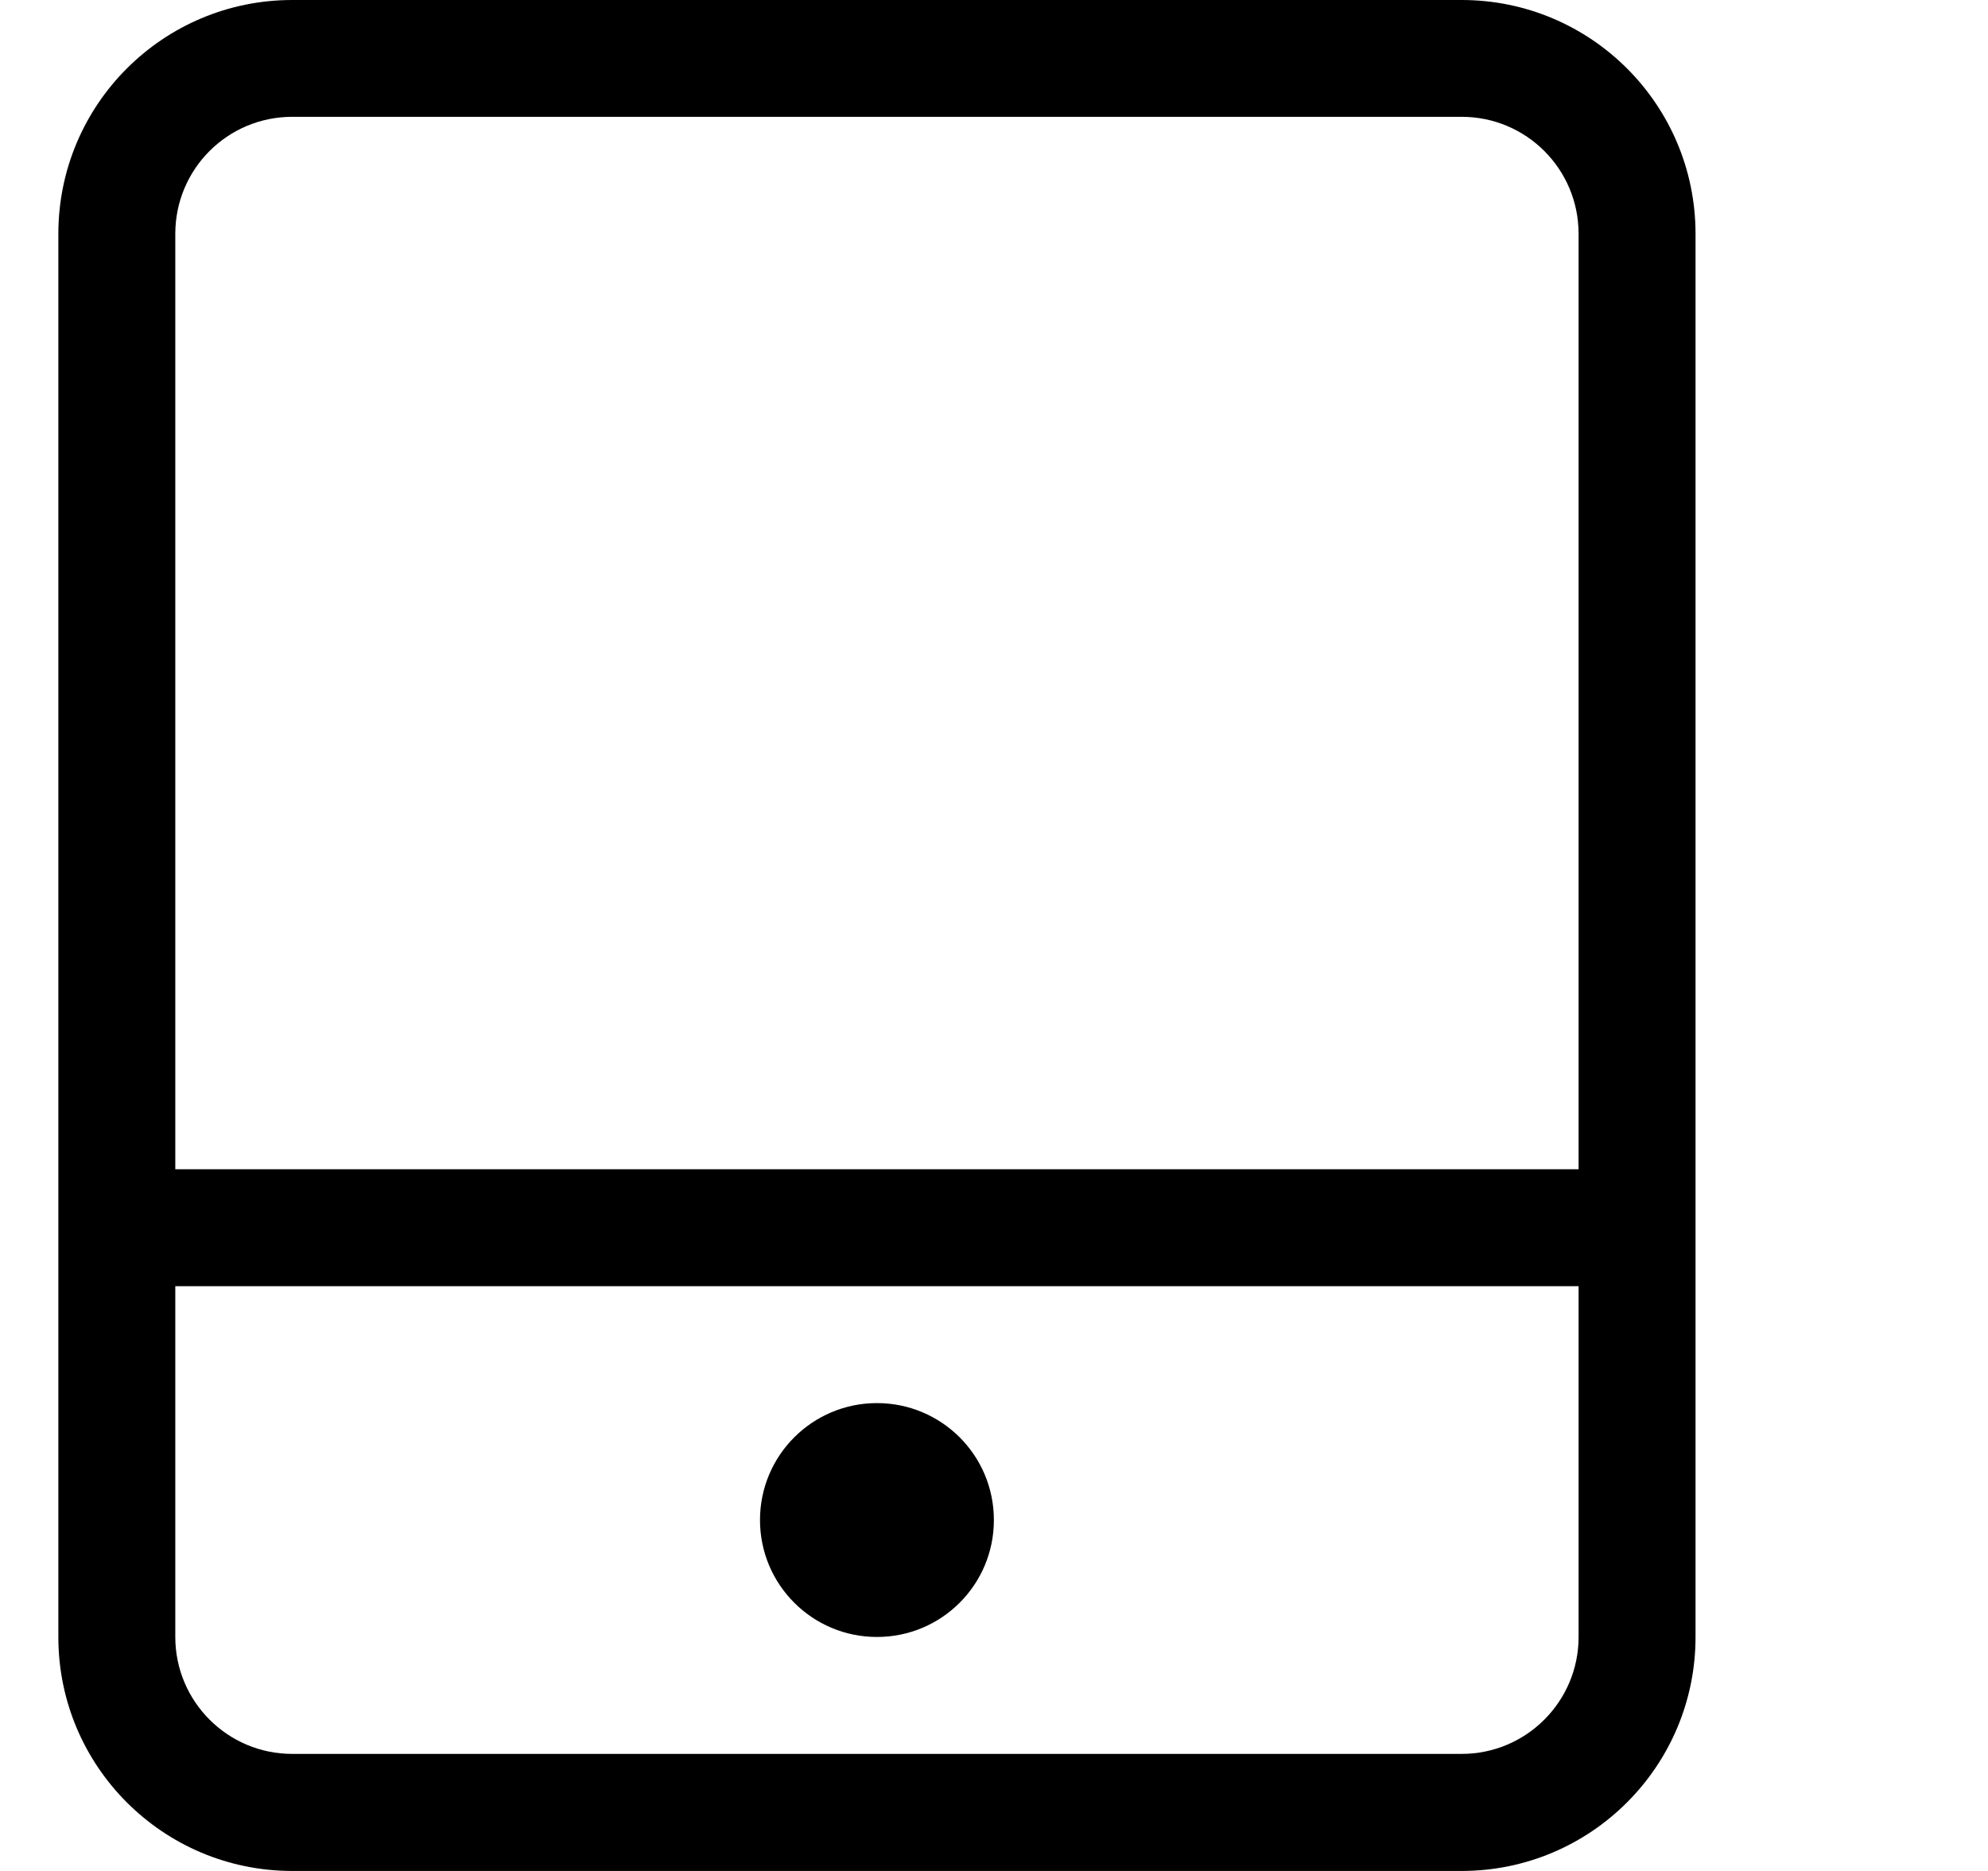 <?xml version="1.0" encoding="iso-8859-1"?>
<!-- Generator: Adobe Illustrator 16.0.0, SVG Export Plug-In . SVG Version: 6.00 Build 0)  -->
<!DOCTYPE svg PUBLIC "-//W3C//DTD SVG 1.1//EN" "http://www.w3.org/Graphics/SVG/1.1/DTD/svg11.dtd">
<svg version="1.1" xmlns="http://www.w3.org/2000/svg" xmlns:xlink="http://www.w3.org/1999/xlink" x="0px" y="0px" width="17px"
	 height="16px" viewBox="0 0 17 16" style="enable-background:new 0 0 17 16;" xml:space="preserve">
<g id="tool-tablet" style="enable-background:new    ;">
	<g id="tool-tablet_2_">
		<g>
			<path d="M7.499,13.999c0.553,0,1-0.447,1-1s-0.447-1-1-1c-0.552,0-1,0.447-1,1S6.947,13.999,7.499,13.999z M12.499,0h-10
				c-1.105,0-2,0.895-2,2v8v1v3c0,1.104,0.895,2,2,2h10c1.104,0,2-0.896,2-2v-3v-1V2C14.499,0.894,13.603,0,12.499,0z
				 M13.499,13.999c0,0.551-0.447,1-1,1h-10c-0.553,0-1-0.449-1-1v-3h12V13.999z M13.499,9.999h-12V2c0-0.554,0.447-1.001,1-1.001
				h10c0.553,0,1,0.447,1,1.001V9.999z"/>
		</g>
	</g>
</g>
<g id="Layer_1">
</g>
</svg>
